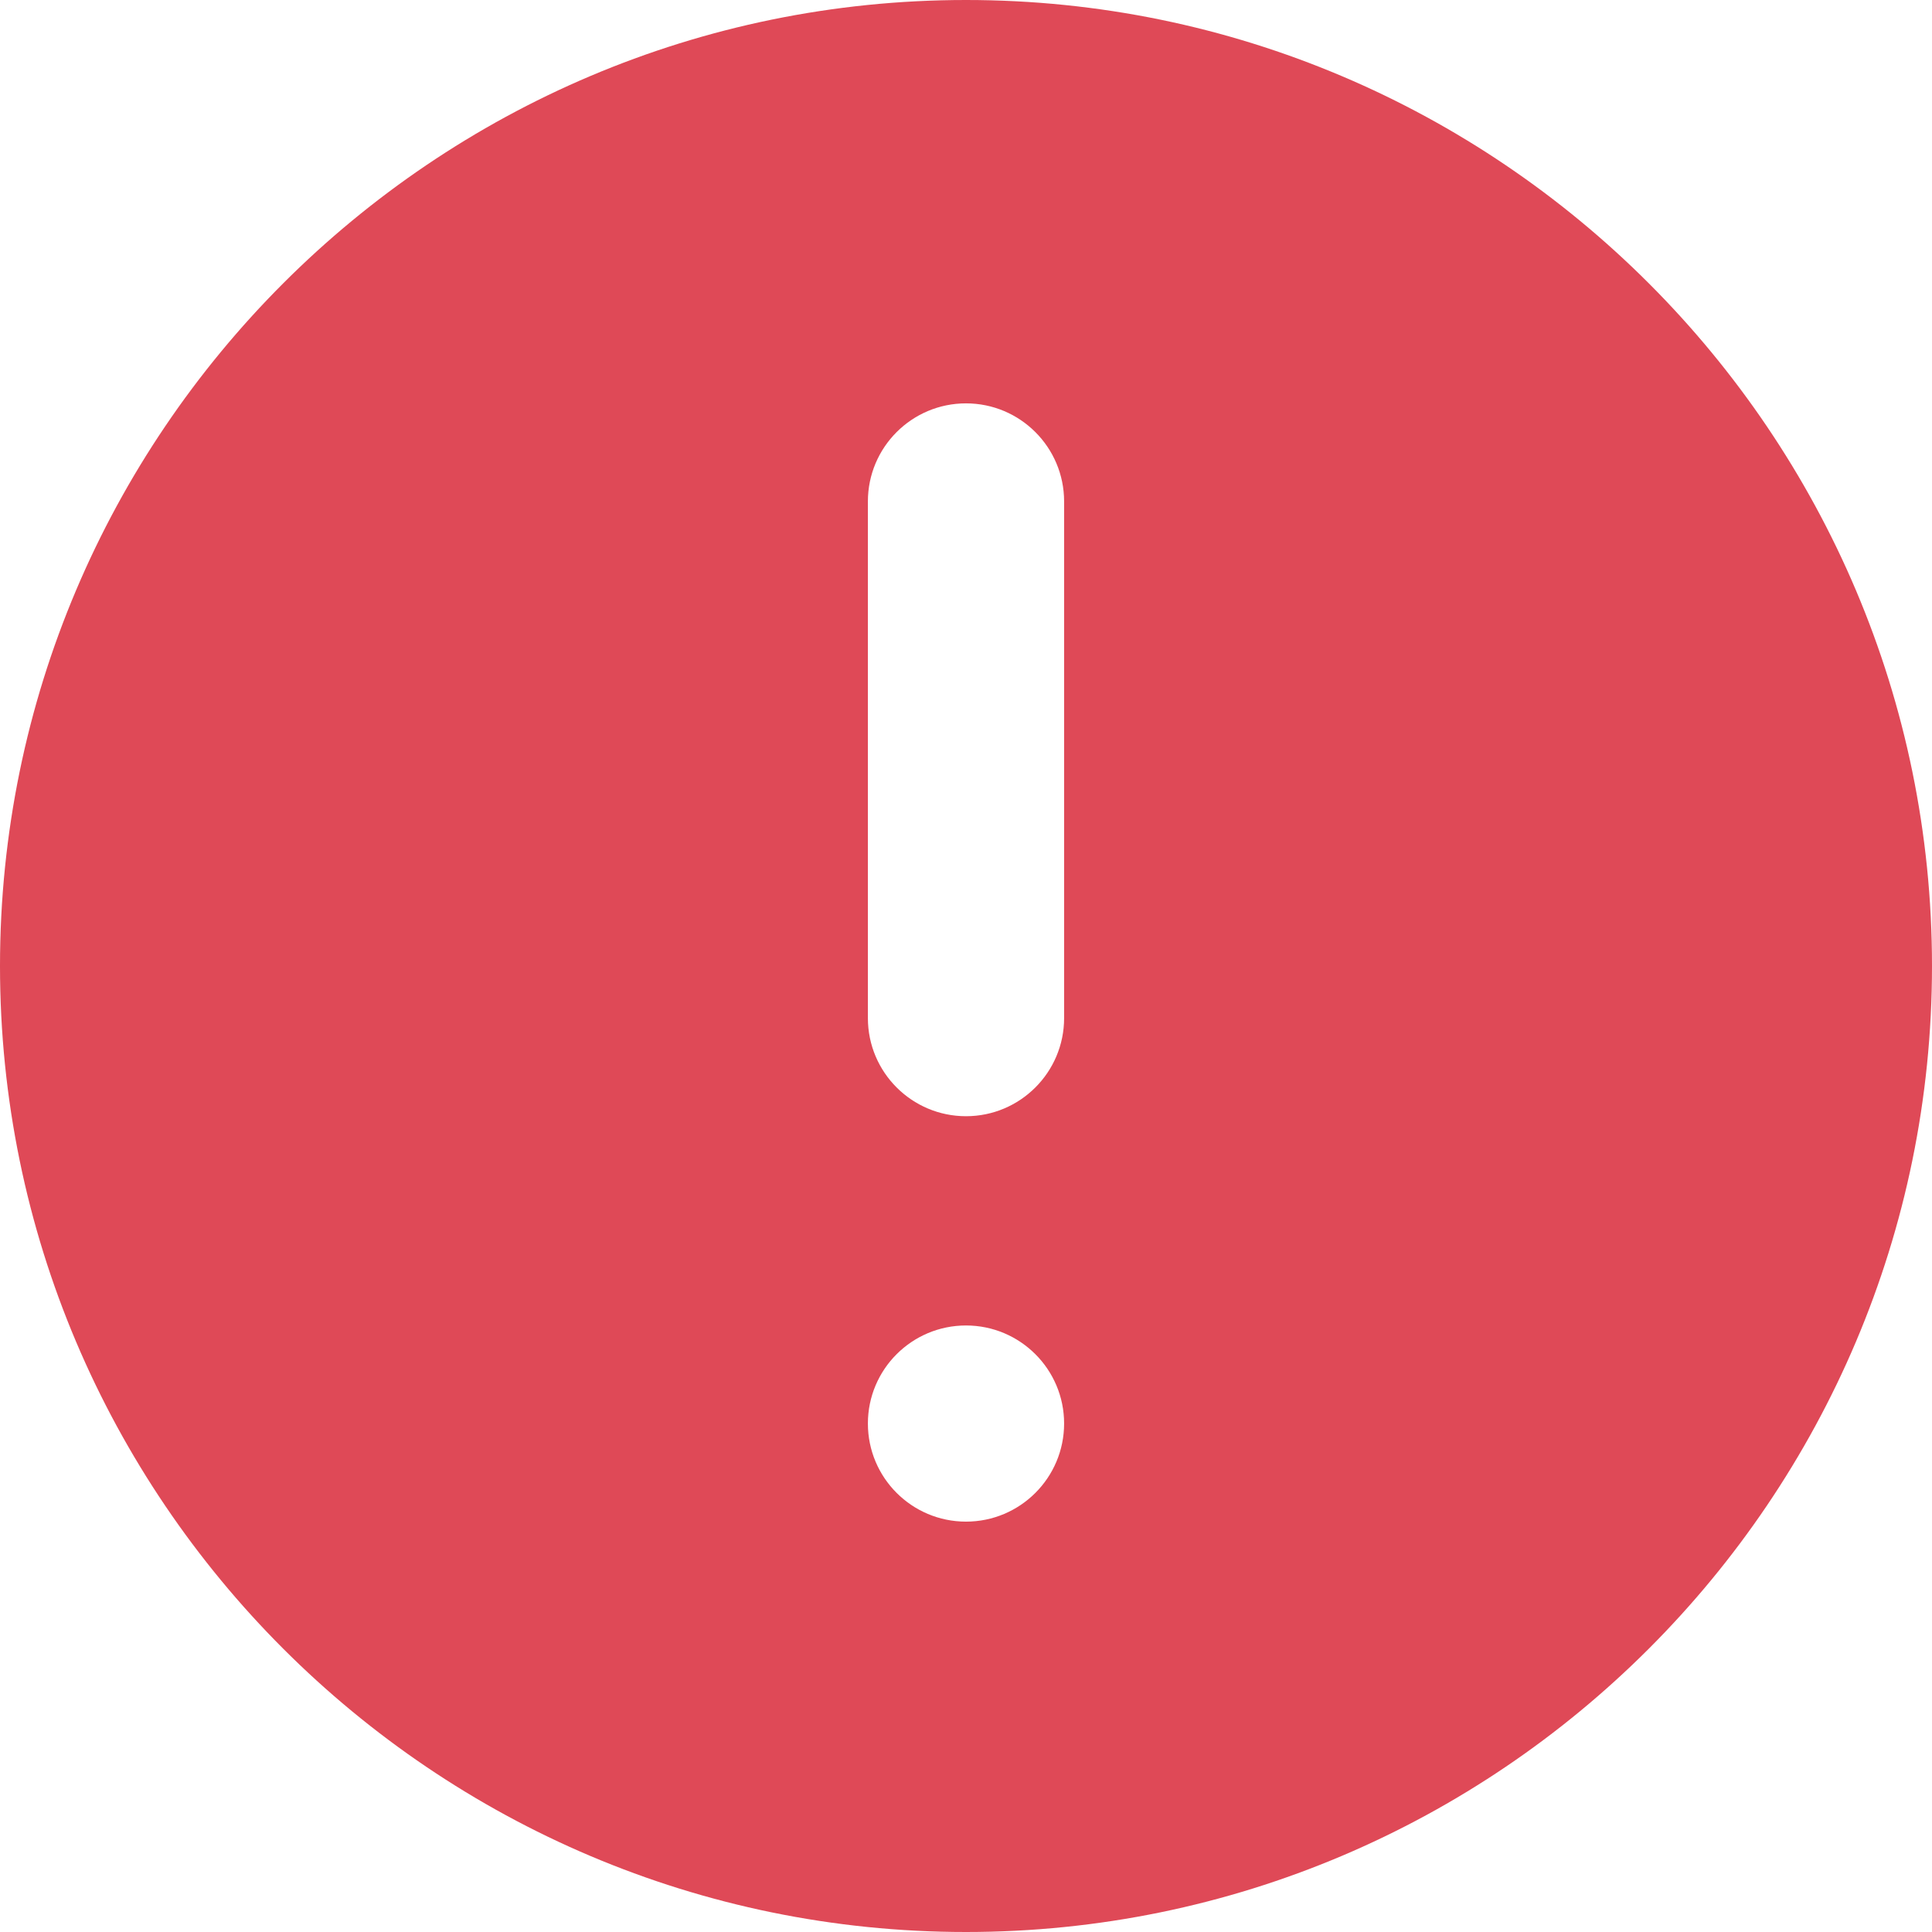<svg width="32" height="32" viewBox="0 0 32 32" fill="none" xmlns="http://www.w3.org/2000/svg">
<path d="M16 0C7.178 0 0 7.178 0 16C0 24.823 7.178 32 16 32C24.823 32 32 24.823 32 16C32 7.178 24.823 0 16 0ZM16 25.203C15.103 25.203 14.375 24.476 14.375 23.578C14.375 22.681 15.103 21.954 16 21.954C16.897 21.954 17.625 22.681 17.625 23.578C17.625 24.476 16.897 25.203 16 25.203ZM17.625 16.863C17.625 17.76 16.897 18.488 16 18.488C15.103 18.488 14.375 17.76 14.375 16.863V8.306C14.375 7.408 15.103 6.681 16 6.681C16.897 6.681 17.625 7.408 17.625 8.306V16.863Z" fill="#df4957"/>
</svg>
